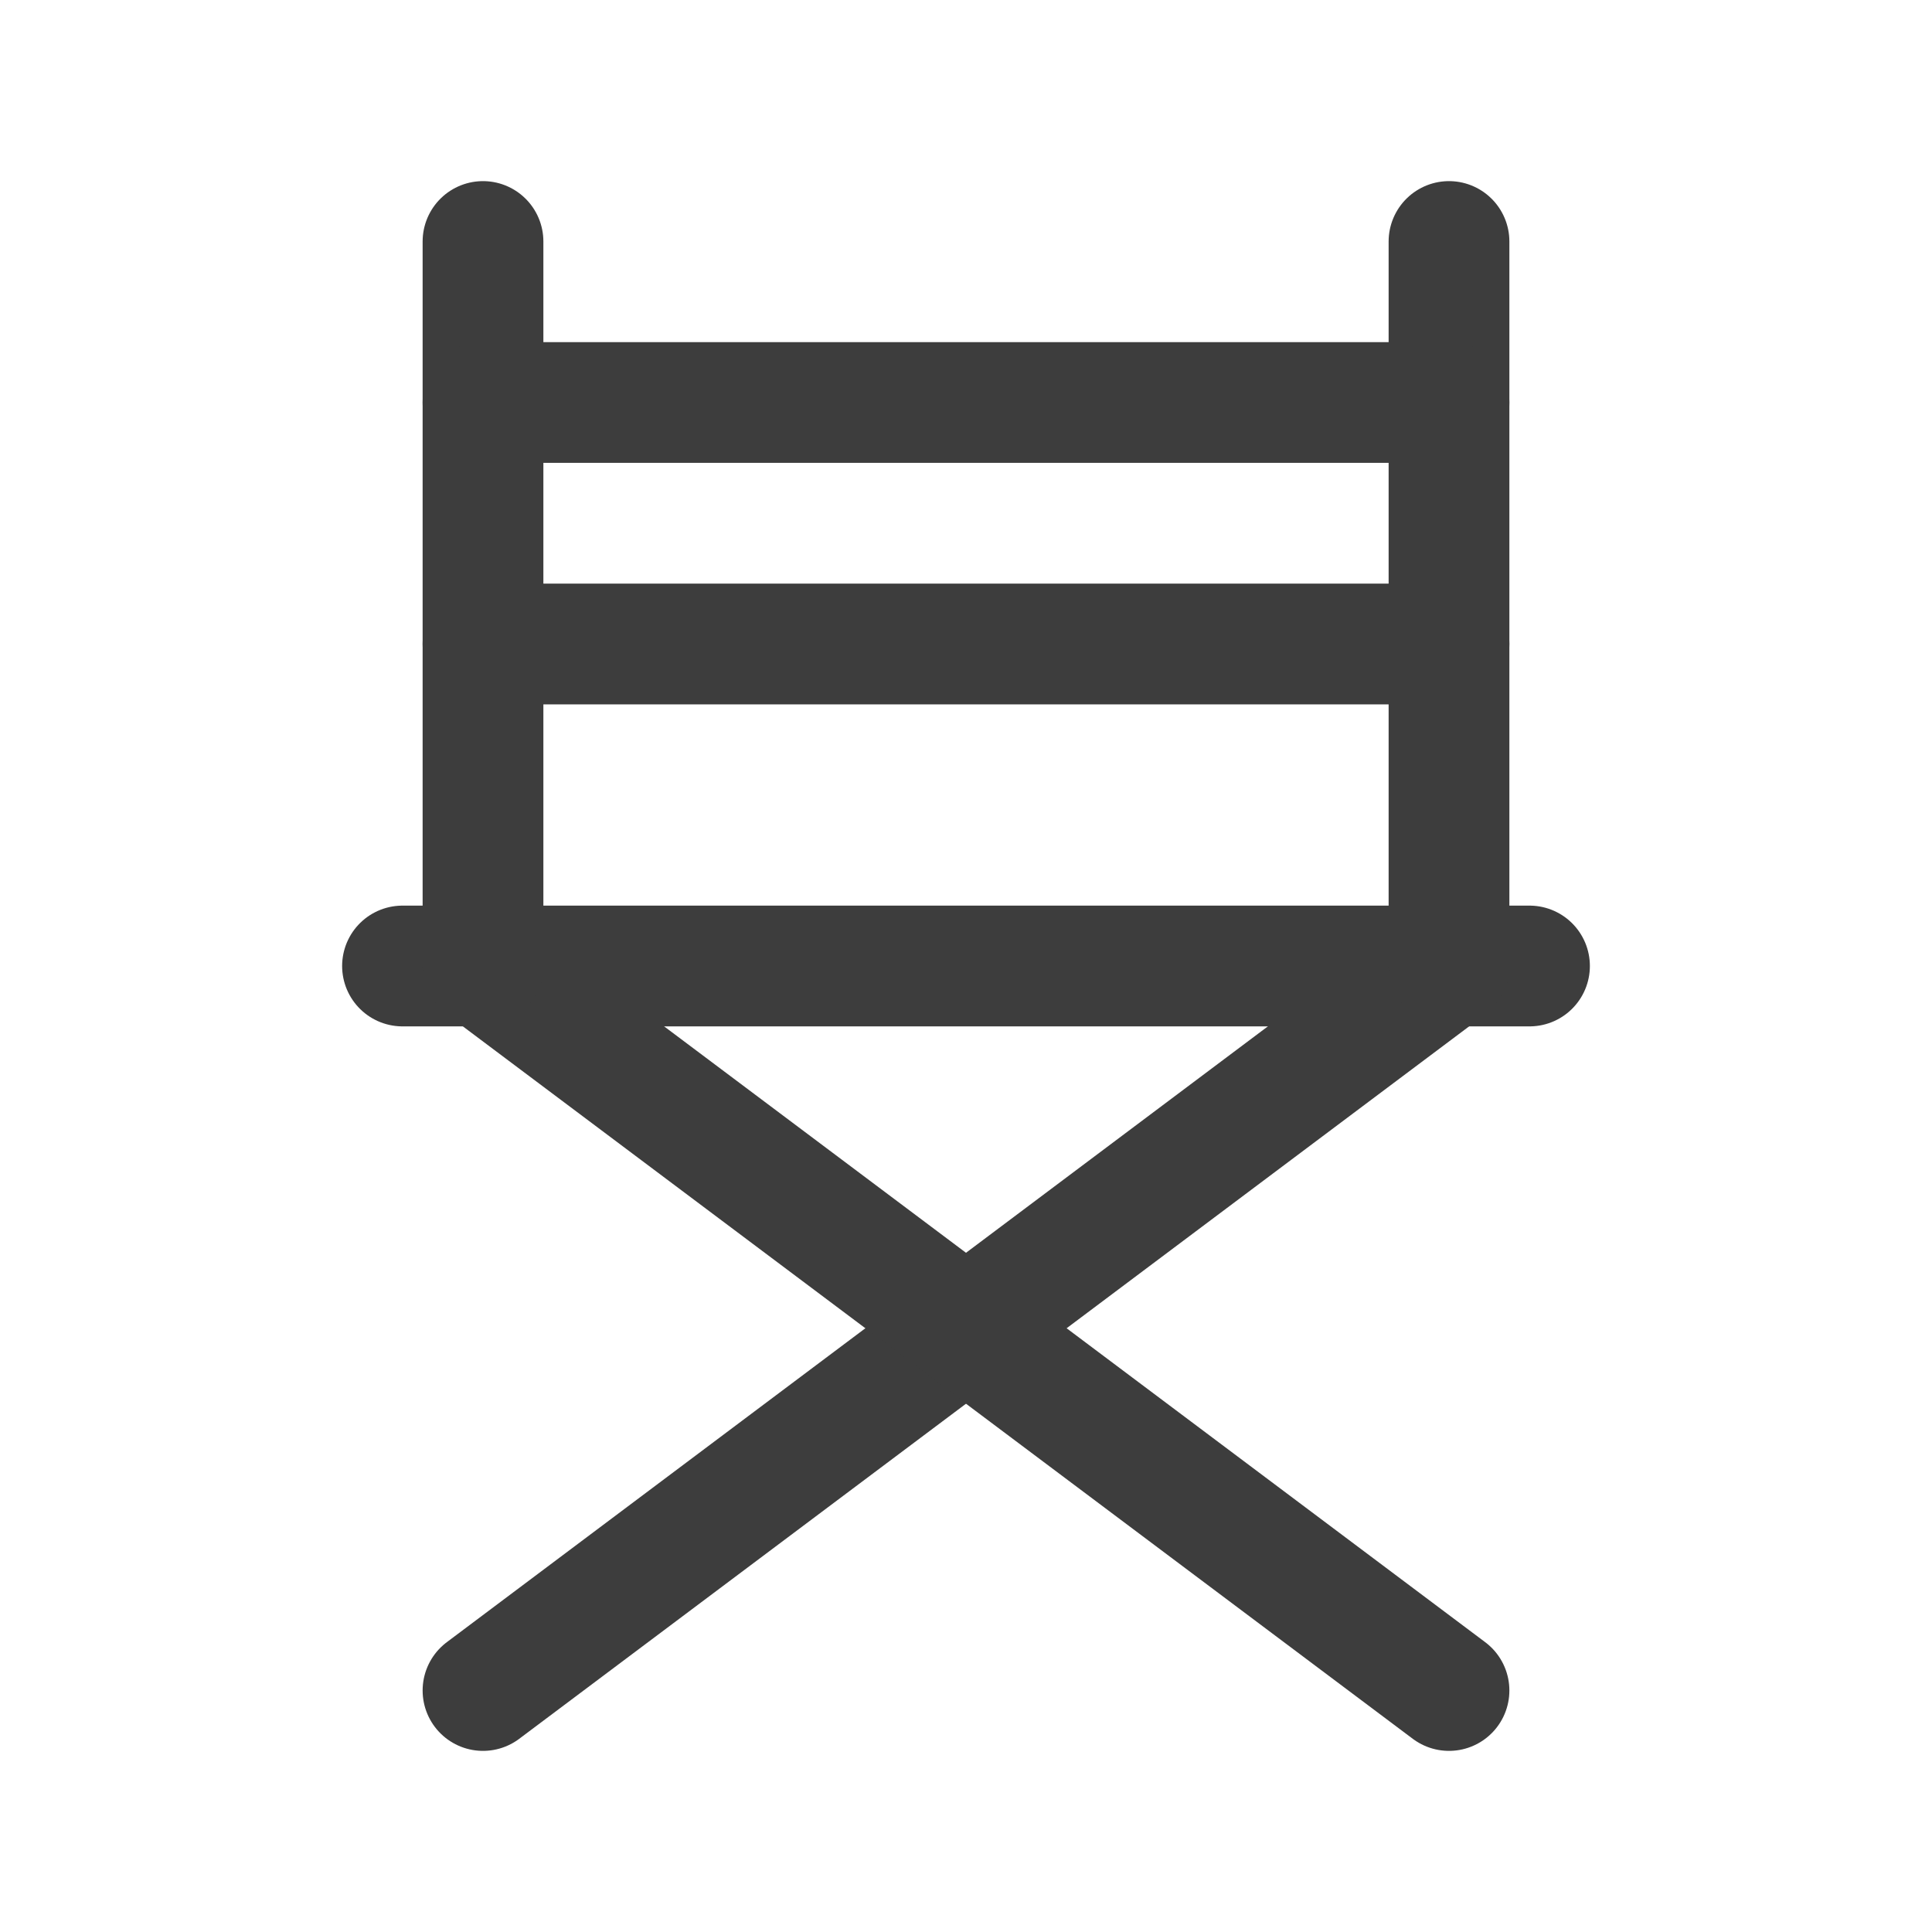 <svg width="24" height="24" viewBox="0 0 24 24" fill="none" xmlns="http://www.w3.org/2000/svg">
<path d="M6 21L18 12" stroke="#3D3D3D" stroke-width="1.5" stroke-linecap="round" stroke-linejoin="round"/>
<path d="M6 12L18 21" stroke="#3D3D3D" stroke-width="1.5" stroke-linecap="round" stroke-linejoin="round"/>
<path d="M5 12H19" stroke="#3D3D3D" stroke-width="1.5" stroke-linecap="round" stroke-linejoin="round"/>
<path d="M6 3V12" stroke="#3D3D3D" stroke-width="1.5" stroke-linecap="round" stroke-linejoin="round"/>
<path d="M18 3V12" stroke="#3D3D3D" stroke-width="1.5" stroke-linecap="round" stroke-linejoin="round"/>
<path d="M6 8H18" stroke="#3D3D3D" stroke-width="1.5" stroke-linecap="round" stroke-linejoin="round"/>
<path d="M6 5H18" stroke="#3D3D3D" stroke-width="1.5" stroke-linecap="round" stroke-linejoin="round"/>
</svg>
